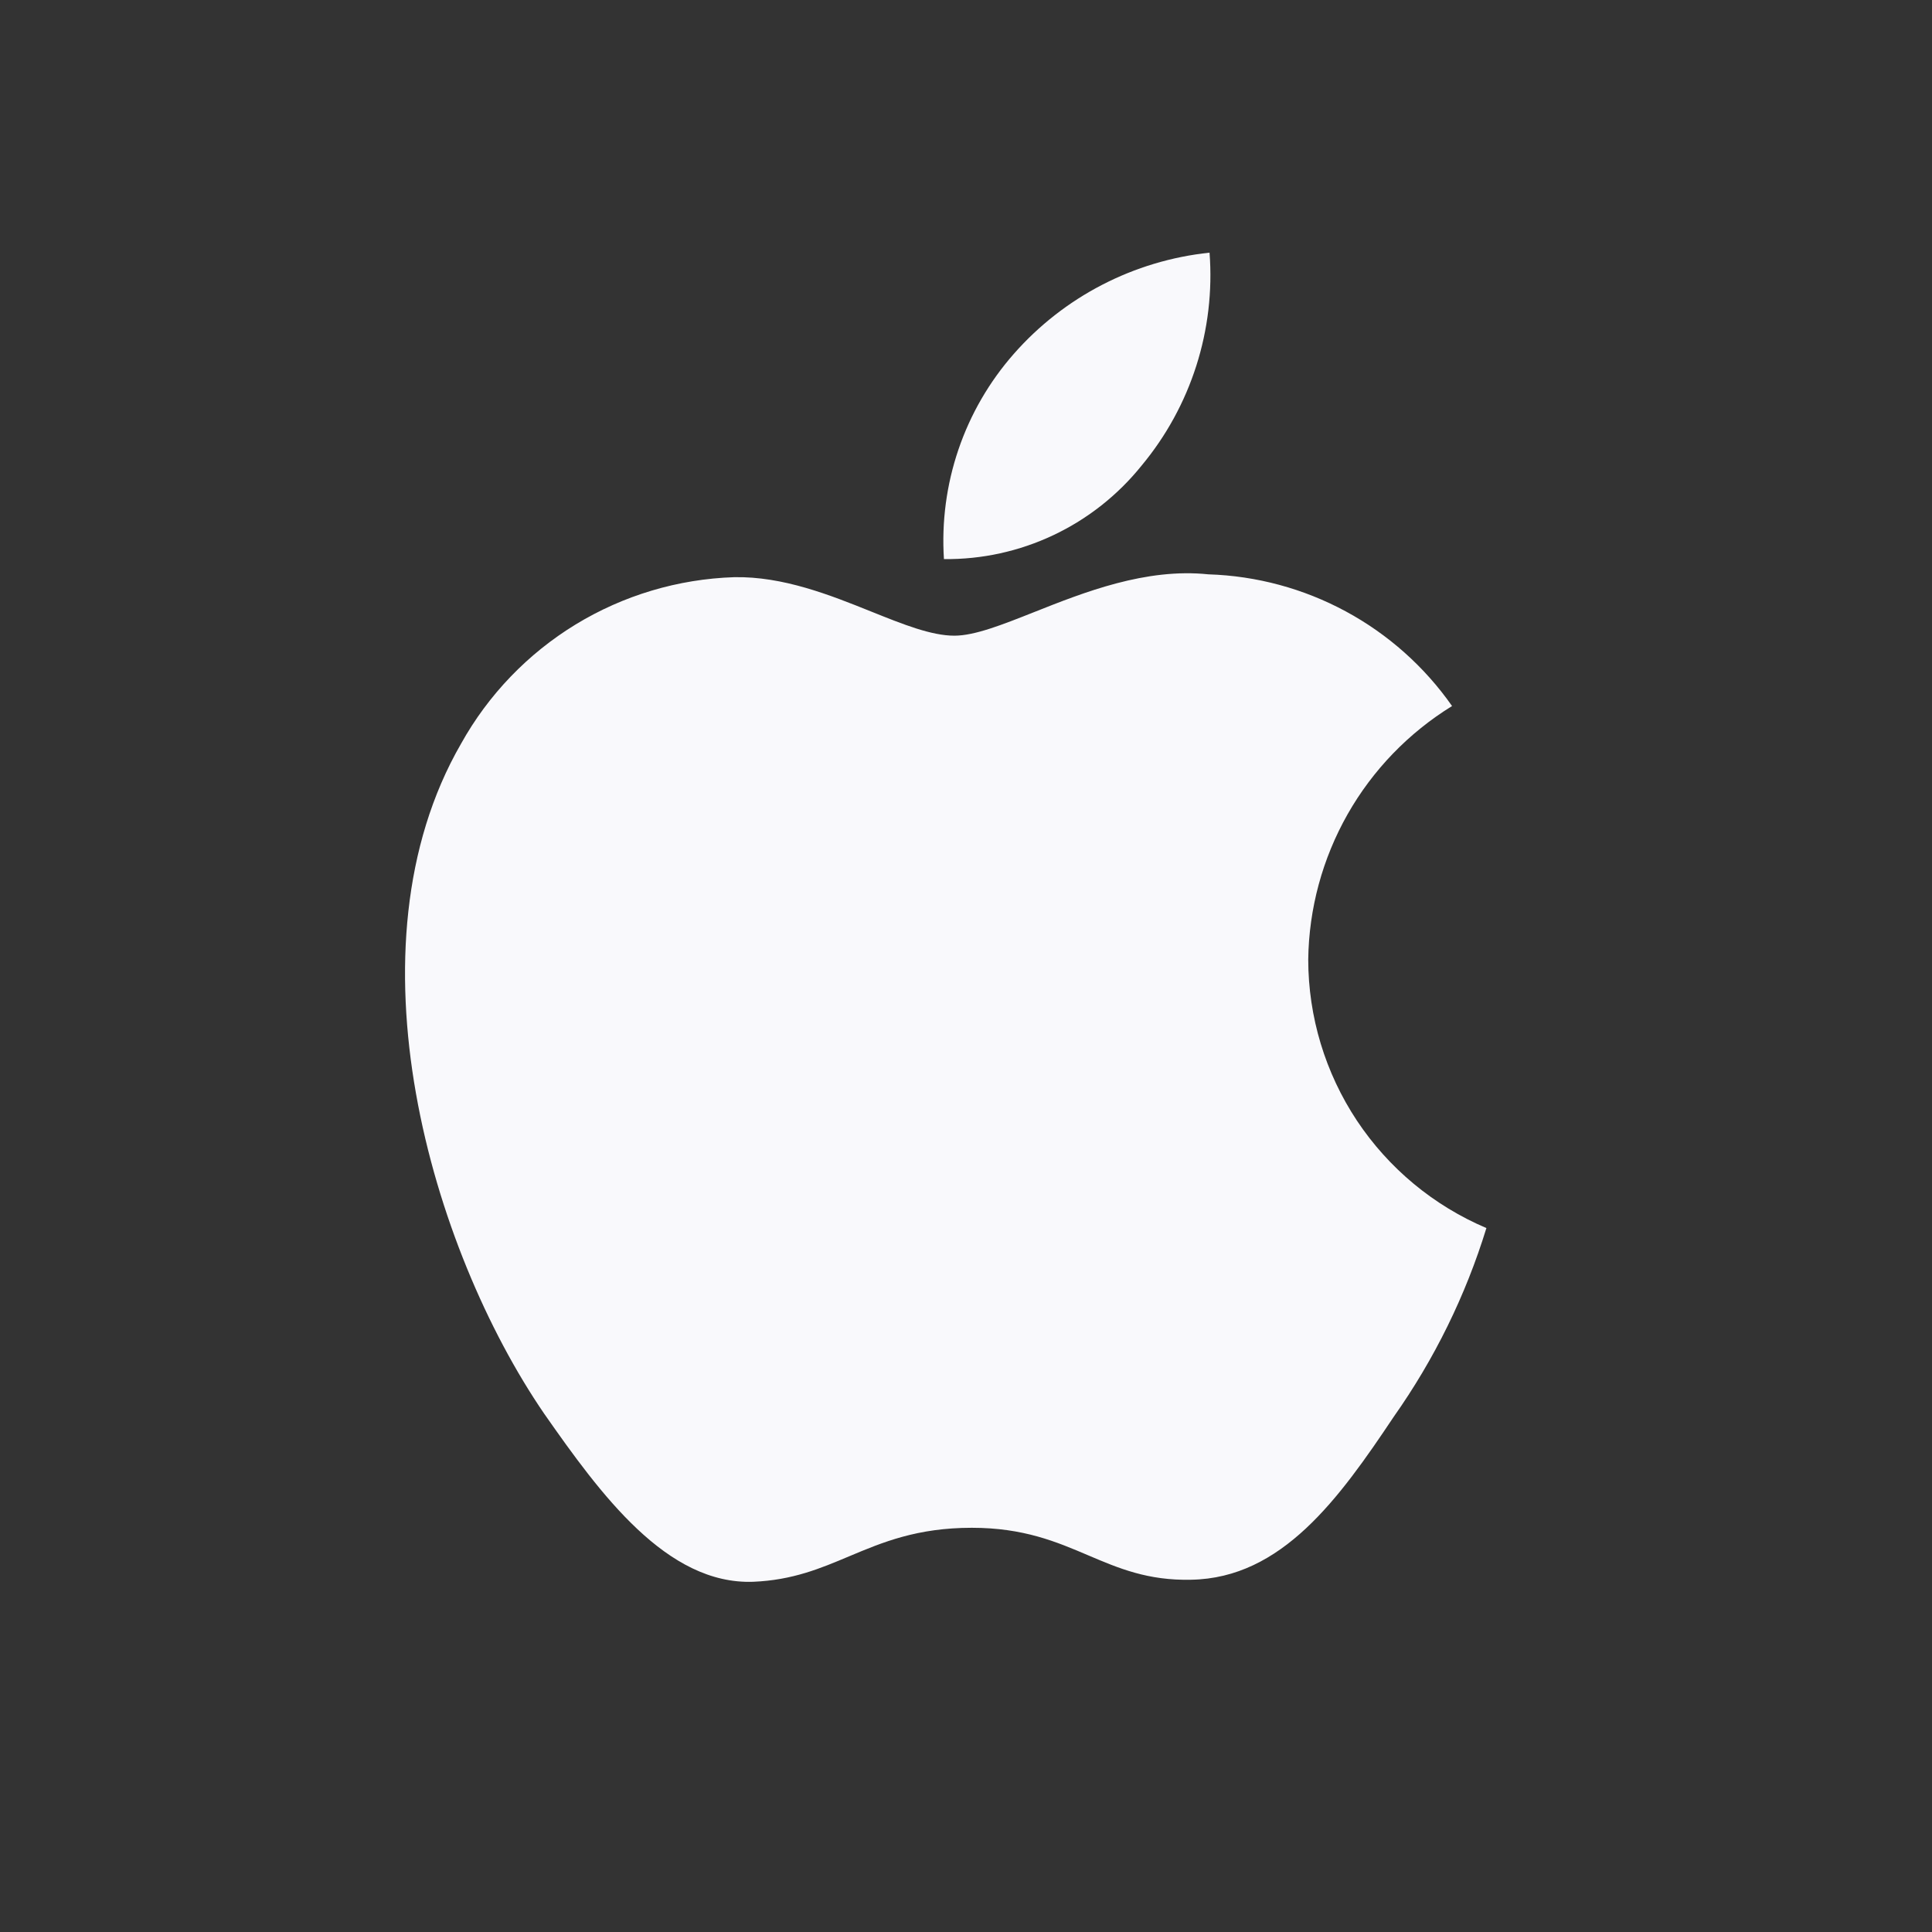 <svg width="36" height="36" viewBox="0 0 36 36" fill="none" xmlns="http://www.w3.org/2000/svg">
<rect x="0" y="0" width="36" height="36" fill="#333333" stroke="none"/>
<g id="Apple">
<g id="Vector">
<path d="M22.538 4.708C22.648 6.145 22.193 7.57 21.27 8.678C20.828 9.227 20.267 9.67 19.63 9.971C18.992 10.273 18.294 10.426 17.589 10.418C17.544 9.727 17.636 9.033 17.859 8.377C18.082 7.721 18.432 7.116 18.89 6.595C19.825 5.53 21.128 4.856 22.538 4.708Z" fill="#F9F9FC"/>
<path d="M25.11 15.173C24.642 15.999 24.389 16.93 24.377 17.879C24.378 18.947 24.694 19.991 25.284 20.881C25.875 21.77 26.714 22.466 27.697 22.883C27.311 24.139 26.728 25.326 25.97 26.4C24.953 27.922 23.887 29.408 22.194 29.436C21.389 29.454 20.845 29.223 20.279 28.982C19.688 28.73 19.073 28.468 18.109 28.468C17.088 28.468 16.445 28.738 15.824 28.999C15.288 29.225 14.77 29.443 14.038 29.474C12.426 29.533 11.194 27.85 10.14 26.342C8.033 23.264 6.392 17.666 8.591 13.858C9.099 12.945 9.835 12.18 10.726 11.636C11.618 11.093 12.635 10.789 13.679 10.755C14.593 10.737 15.471 11.089 16.24 11.398C16.828 11.634 17.353 11.845 17.783 11.845C18.161 11.845 18.671 11.643 19.266 11.407C20.203 11.035 21.35 10.58 22.518 10.702C23.413 10.73 24.29 10.967 25.078 11.393C25.866 11.819 26.544 12.423 27.057 13.156C26.249 13.654 25.579 14.347 25.11 15.173Z" fill="#F9F9FC"/>
</g>
</g>
</svg>
